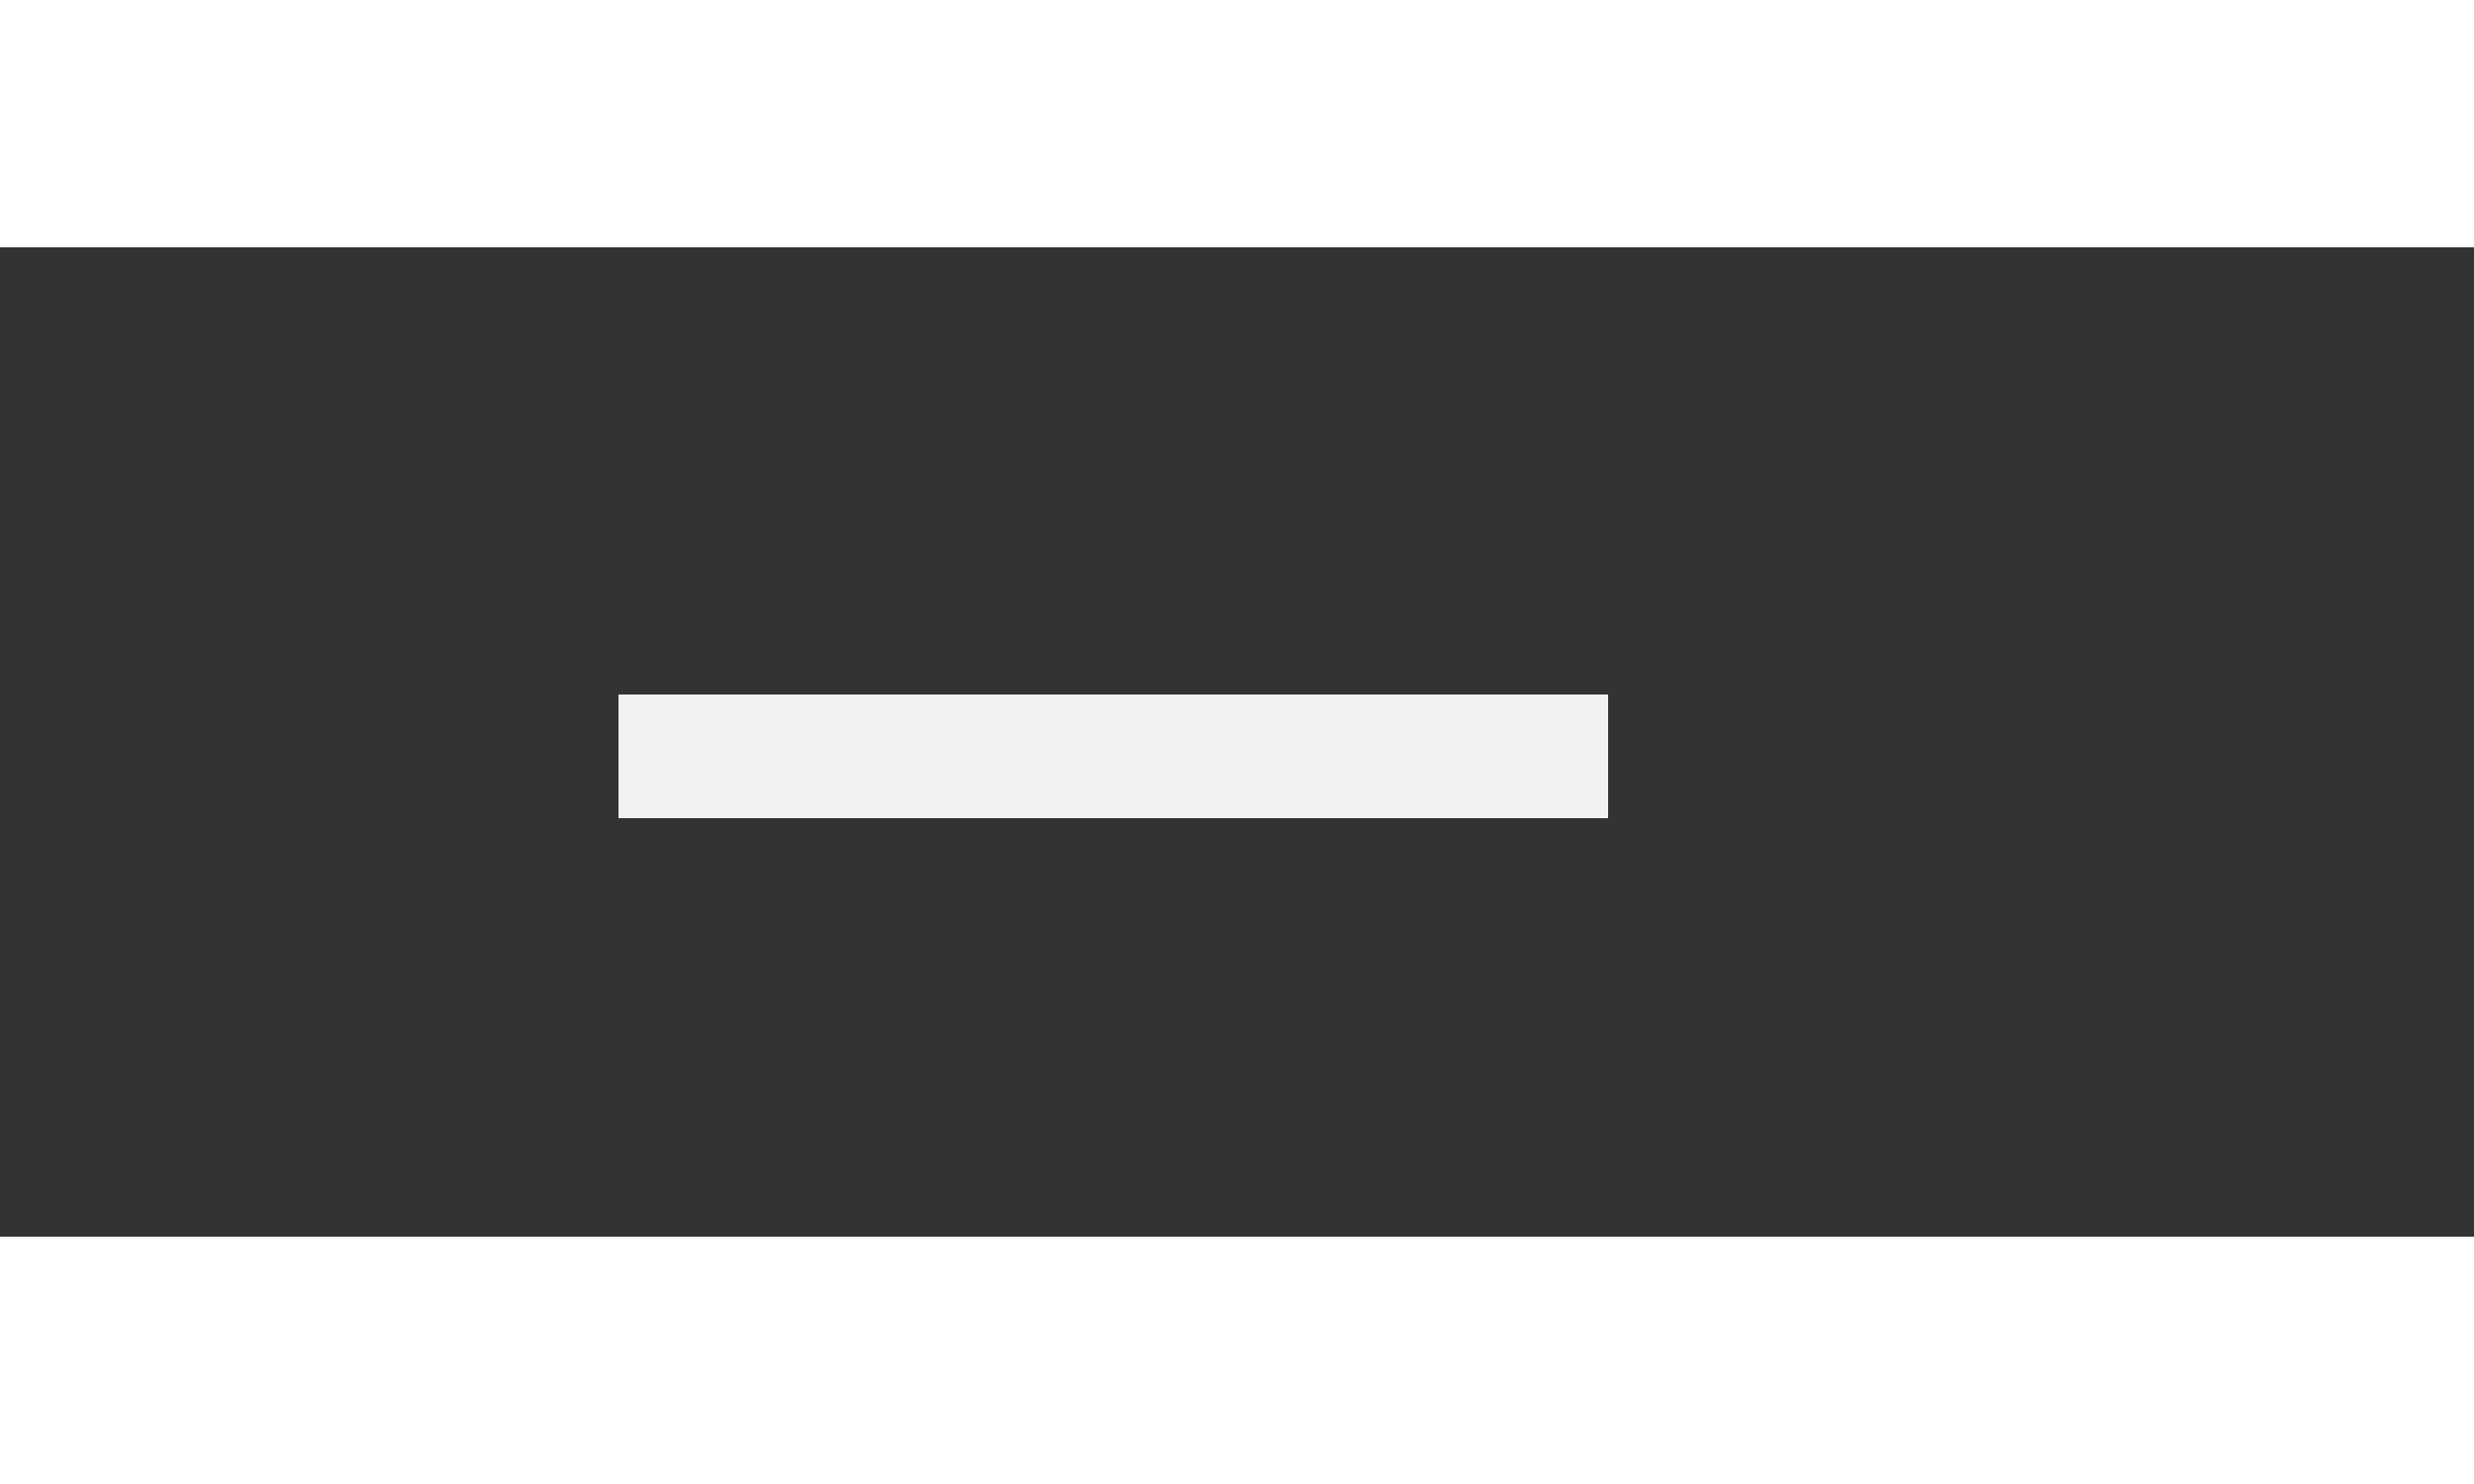 ﻿<?xml version="1.0" encoding="utf-8"?>
<svg version="1.1" xmlns:xlink="http://www.w3.org/1999/xlink" width="10px" height="6px" preserveAspectRatio="xMinYMid meet" viewBox="112 971  10 4" xmlns="http://www.w3.org/2000/svg">
  <rect x="112" y="971" width="10" height="4" fill="#333333" stroke="none"/>
  <g transform="matrix(0 -1 1 0 -856 1090 )">
    <path d="M 0.942 0.5  L 0.942 4.5  M 51.951 0.5  L 51.951 4.5  M 102.96 0.5  L 102.96 4.5  M 153.969 0.5  L 153.969 4.5  M 204.978 0.5  L 204.978 4.5  M 255.987 0.5  L 255.987 4.5  M 306.996 0.5  L 306.996 4.5  " stroke-width="0.5" stroke="#f2f2f2" fill="none" transform="matrix(1 0 0 1 116 970 )" />
  </g>
</svg>